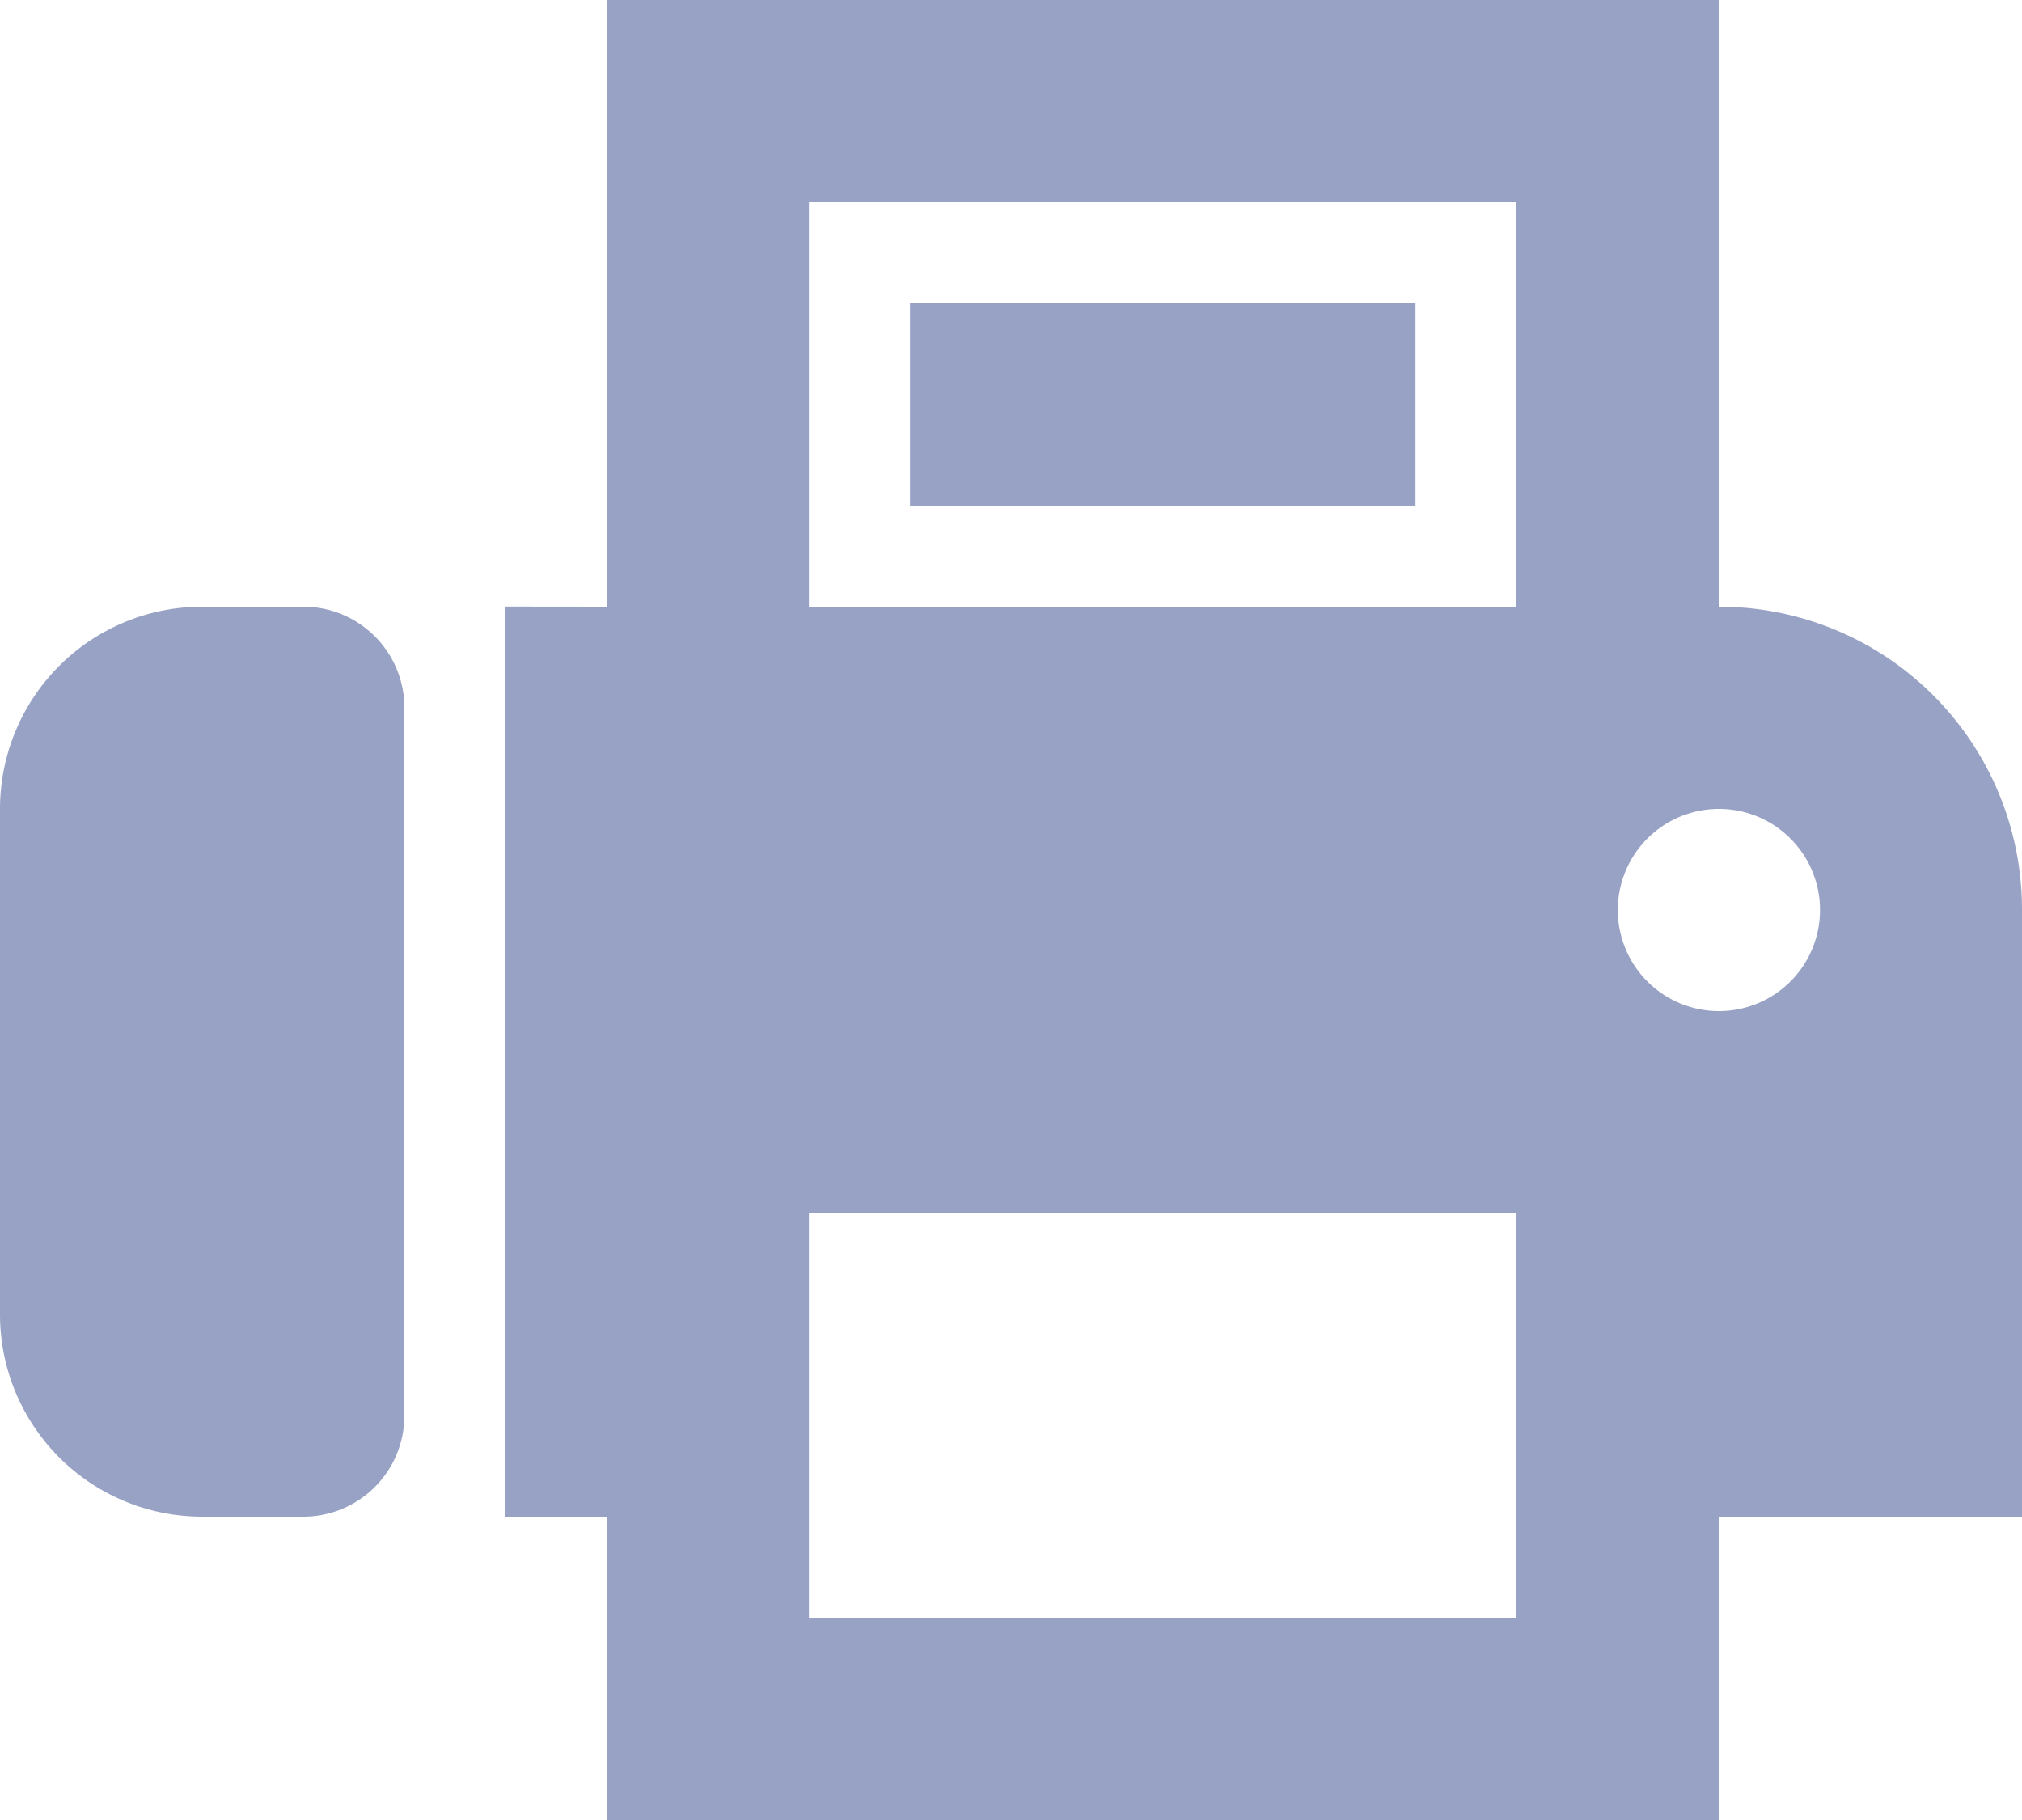 <svg xmlns="http://www.w3.org/2000/svg" width="36.44" height="32.796" viewBox="0 0 36.44 32.796">
  <path id="fax" d="M18.4,8.466h9.11V12.11H18.4Zm-5.466,5.466V3H32.974V13.932A5.458,5.458,0,0,1,38.44,19.4V30.33H32.974V35.8H12.932V30.33H11.11v-16.4Zm3.644-7.288v7.288H29.33V6.644Zm0,18.22v7.288H29.33V24.864Zm16.4-7.288A1.822,1.822,0,1,0,34.8,19.4,1.822,1.822,0,0,0,32.974,17.576ZM5.644,13.932H7.466a1.822,1.822,0,0,1,1.822,1.822V28.508A1.822,1.822,0,0,1,7.466,30.33H5.644A3.644,3.644,0,0,1,2,26.686v-9.11A3.644,3.644,0,0,1,5.644,13.932Z" transform="translate(-2 -3)" fill="#98a2c5"/>
</svg>
